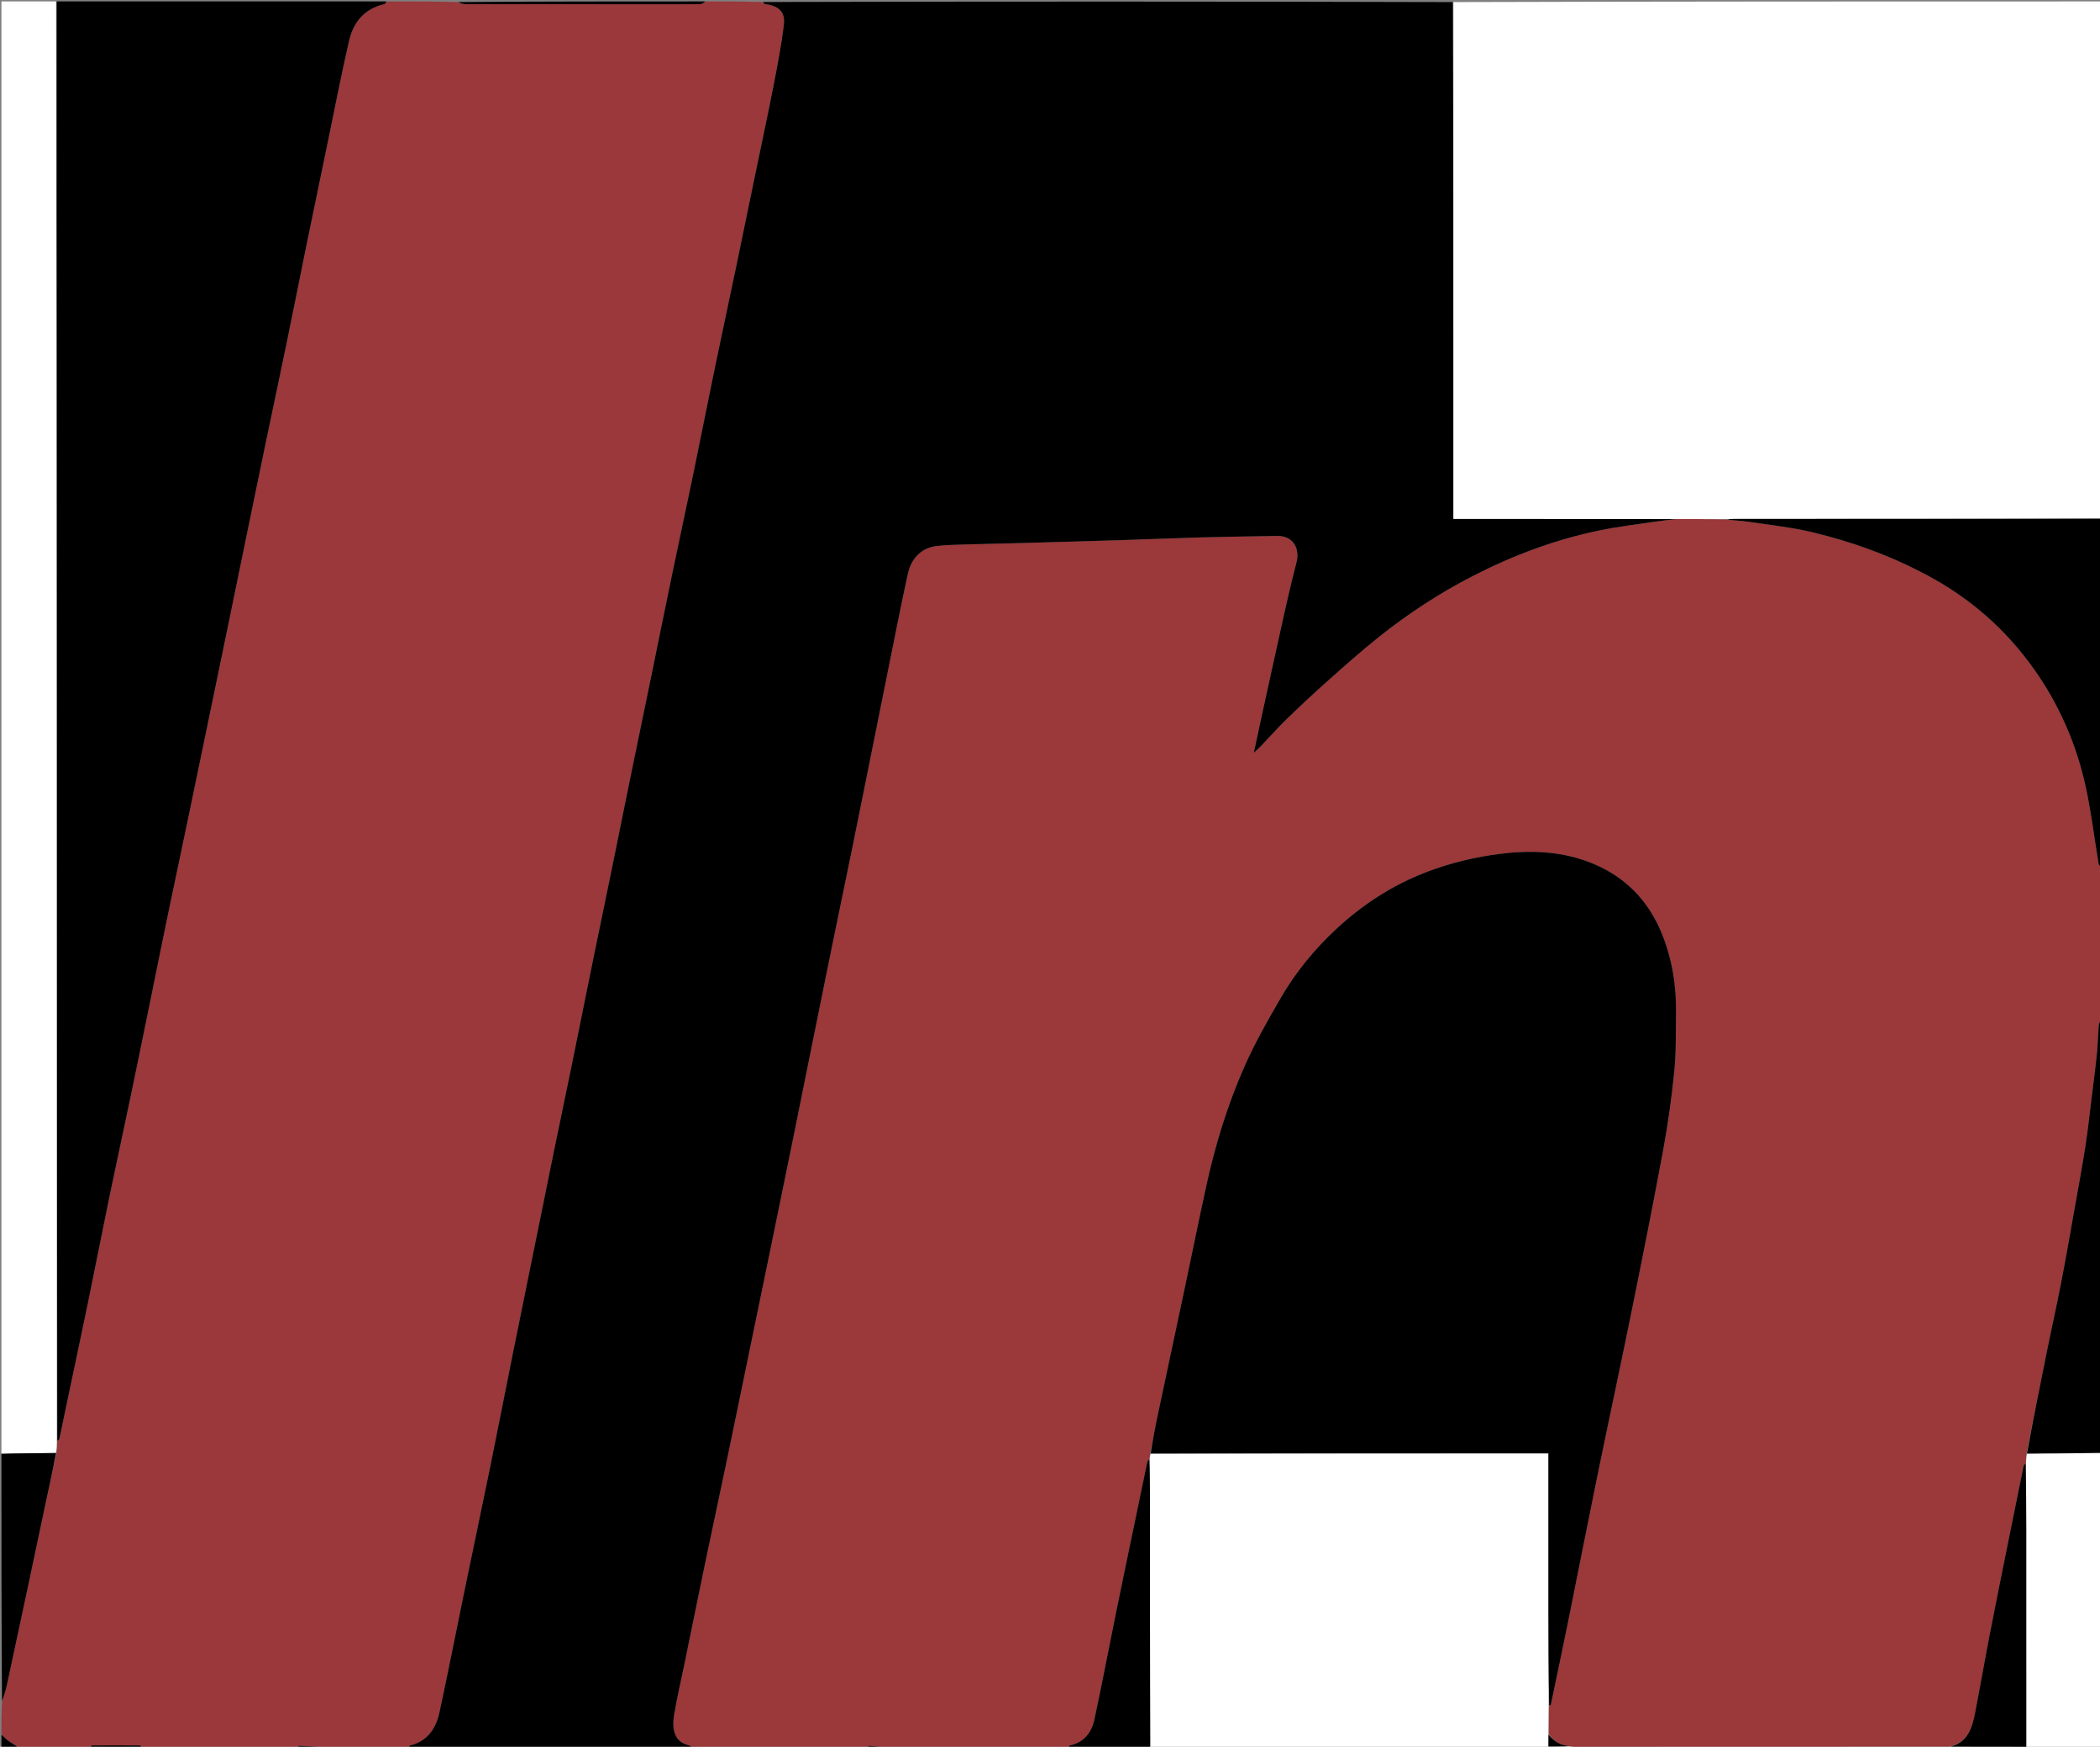 <svg version="1.1" id="Layer_1" xmlns="http://www.w3.org/2000/svg" xmlns:xlink="http://www.w3.org/1999/xlink" x="0px" y="0px"
	 width="100%" viewBox="0 0 1481 1232" enable-background="new 0 0 1481 1232" xml:space="preserve">
<rect x="0" y="0" width="1481" height="1232" fill="#808080" stroke="none"/>
<path fill="#9A383A" opacity="1" stroke="none" 
	d="
M612,1233 
	C571.312,1233 530.625,1233 489.548,1232.608 
	C487.38,1231.598 485.611,1230.953 483.823,1230.367 
	C475.522,1227.65 473.769,1219.245 475.429,1209.421 
	C477.53,1196.983 480.435,1184.68 482.974,1172.315 
	C487.755,1149.021 492.459,1125.711 497.311,1102.433 
	C502.462,1077.713 507.801,1053.033 512.961,1028.315 
	C518.555,1001.508 524.036,974.678 529.569,947.858 
	C534.373,924.57 539.195,901.286 543.981,877.994 
	C549.195,852.615 554.401,827.235 559.566,801.846 
	C564.078,779.668 568.523,757.477 573.008,735.294 
	C577.461,713.272 581.892,691.245 586.395,669.233 
	C591.227,645.617 596.169,622.025 600.991,598.408 
	C605.257,577.52 609.43,556.614 613.635,535.715 
	C618.099,513.527 622.529,491.332 627.018,469.149 
	C631.344,447.771 635.525,426.36 640.165,405.049 
	C642.711,393.352 650.171,386.31 660.663,385.112 
	C667.226,384.363 673.869,384.227 680.483,384.025 
	C694.088,383.61 707.699,383.372 721.306,382.994 
	C744.19,382.357 767.074,381.71 789.956,380.987 
	C809.009,380.385 828.055,379.557 847.11,379.035 
	C864.88,378.549 882.657,378.356 900.43,377.992 
	C912.996,377.735 916.528,388.047 914.446,396.194 
	C911.847,406.363 909.33,416.558 907.04,426.801 
	C901.279,452.563 895.654,478.357 889.998,504.143 
	C888.136,512.633 886.345,521.139 884.235,530.97 
	C886.49,528.859 887.734,527.801 888.856,526.626 
	C895.044,520.143 900.994,513.416 907.42,507.18 
	C916.815,498.063 926.388,489.115 936.17,480.415 
	C948.009,469.886 959.846,459.315 972.221,449.435 
	C993.093,432.768 1015.418,418.178 1039.209,406.001 
	C1067.426,391.56 1096.957,380.516 1128.046,374.1 
	C1140.727,371.483 1153.633,369.941 1166.453,368.019 
	C1171.602,367.248 1176.795,366.77 1182.434,366.089 
	C1194.614,366.065 1206.329,366.11 1218.314,366.47 
	C1223.518,367.187 1228.494,367.302 1233.375,368.042 
	C1248.453,370.328 1263.724,371.903 1278.501,375.485 
	C1308.285,382.705 1336.924,393.231 1363.794,408.308 
	C1393.887,425.194 1418.484,448.093 1437.63,476.559 
	C1453.634,500.353 1464.737,526.63 1470.865,554.65 
	C1474.817,572.719 1476.998,591.175 1480.073,609.441 
	C1480.23,610.375 1481.336,611.151 1482,612 
	C1482,647.354 1482,682.708 1481.58,718.579 
	C1480.773,720.734 1480.162,722.356 1480.04,724.014 
	C1479.578,730.275 1479.506,736.572 1478.86,742.811 
	C1477.743,753.592 1476.328,764.342 1474.996,775.099 
	C1473.623,786.184 1472.461,797.303 1470.733,808.334 
	C1468.399,823.226 1465.654,838.054 1463.01,852.897 
	C1459.935,870.161 1456.939,887.442 1453.609,904.658 
	C1450.624,920.096 1447.171,935.444 1444.034,950.854 
	C1439.004,975.566 1434.066,1000.298 1429.05,1025.458 
	C1428.956,1027.944 1428.9,1029.992 1428.516,1032.209 
	C1427.821,1032.912 1427.239,1033.403 1427.12,1033.988 
	C1423.382,1052.275 1419.67,1070.567 1415.994,1088.866 
	C1411.737,1110.057 1407.419,1131.237 1403.313,1152.458 
	C1399.736,1170.952 1396.513,1189.514 1392.947,1208.01 
	C1390.87,1218.779 1387.683,1228.917 1374.578,1231.912 
	C1286.056,1231.986 1197.999,1231.994 1109.943,1231.994 
	C1108.947,1231.994 1107.952,1231.897 1106.732,1231.543 
	C1100.226,1231.128 1095.74,1227.873 1092.088,1222.575 
	C1092.066,1215.729 1092.112,1209.348 1092.545,1202.931 
	C1093.198,1202.721 1093.655,1202.588 1093.701,1202.369 
	C1097.802,1182.787 1101.957,1163.217 1105.925,1143.608 
	C1112.723,1110.008 1119.283,1076.359 1126.164,1042.776 
	C1134.294,1003.099 1142.826,963.504 1150.873,923.81 
	C1158.499,886.194 1166.033,848.554 1172.992,810.811 
	C1176.383,792.417 1178.947,773.821 1180.803,755.209 
	C1182.133,741.866 1181.75,728.346 1181.98,714.902 
	C1182.313,695.423 1179.304,676.478 1171.945,658.387 
	C1163.46,637.531 1149.244,621.555 1129.023,611.668 
	C1106.685,600.748 1082.693,599.147 1058.431,602.182 
	C1040.669,604.403 1023.285,608.501 1006.432,614.917 
	C982.358,624.083 961.2,637.772 942.444,655.176 
	C927,669.508 913.692,685.789 903.136,704.02 
	C893.985,719.825 884.882,735.794 877.53,752.472 
	C865.593,779.555 856.942,807.868 850.631,836.82 
	C845.568,860.05 840.857,883.356 835.932,906.616 
	C829.478,937.097 822.943,967.56 816.497,998.042 
	C814.599,1007.015 812.886,1016.027 811.05,1025.422 
	C810.956,1026.896 810.9,1027.969 810.512,1029.213 
	C809.796,1030.085 809.214,1030.744 809.056,1031.492 
	C806.125,1045.421 803.244,1059.361 800.354,1073.3 
	C795.9,1094.777 791.383,1116.242 787.009,1137.735 
	C781.917,1162.758 777.167,1187.854 771.815,1212.821 
	C769.839,1222.039 764.441,1228.916 754.51,1231.111 
	C753.898,1231.247 753.499,1232.348 753,1233 
	C710.646,1233 668.292,1233 625.522,1232.572 
	C620.918,1231.872 616.731,1231.582 612.539,1231.4 
	C612.383,1231.393 612.181,1232.443 612,1233 
z"/>
<path fill="#9A383B" opacity="1" stroke="none" 
	d="
M210,1233 
	C173.646,1233 137.292,1233 100.521,1232.57 
	C99.603,1231.782 99.103,1231.116 98.6,1231.112 
	C87.404,1231.037 76.208,1231 65.014,1231.103 
	C64.337,1231.109 63.671,1232.339 63,1233 
	C46.646,1233 30.292,1233 13.569,1232.633 
	C10.616,1230.72 7.908,1229.345 5.49,1227.574 
	C3.789,1226.328 2.483,1224.544 1,1223 
	C1,1215.646 1,1208.292 1.398,1200.431 
	C2.865,1195.926 4.102,1191.964 4.977,1187.923 
	C10.037,1164.535 15.031,1141.134 20.009,1117.728 
	C23.726,1100.254 27.341,1082.757 31.082,1065.288 
	C33.962,1051.838 36.967,1038.414 39.953,1024.534 
	C40.045,1021.712 40.1,1019.335 40.484,1016.79 
	C41.201,1015.923 41.786,1015.265 41.946,1014.516 
	C43.828,1005.7 45.628,996.868 47.483,988.046 
	C52.306,965.097 57.228,942.169 61.957,919.201 
	C67.151,893.98 72.084,868.706 77.297,843.49 
	C82.077,820.367 87.132,797.301 91.964,774.188 
	C96.594,752.038 101.105,729.862 105.642,707.692 
	C109.786,687.447 113.837,667.183 118.032,646.948 
	C122.593,624.953 127.297,602.987 131.893,580.999 
	C136.288,559.968 140.629,538.925 144.987,517.886 
	C150.509,491.23 156.035,464.574 161.537,437.914 
	C165.713,417.677 169.846,397.431 174.011,377.192 
	C178.475,355.506 182.922,333.817 187.436,312.142 
	C192.251,289.025 197.207,265.937 201.971,242.81 
	C206.902,218.876 211.633,194.902 216.531,170.962 
	C221.296,147.665 226.153,124.387 230.985,101.104 
	C235.982,77.023 240.642,52.864 246.146,28.899 
	C249.171,15.731 256.954,6.121 270.981,2.933 
	C271.76,2.756 272.332,1.666 273,1 
	C289.354,1 305.708,1 322.479,1.43 
	C324.733,2.24 326.569,2.949 328.406,2.952 
	C374.282,3.013 420.159,3 466.035,3 
	C475.343,3 484.653,3.081 493.958,2.911 
	C495.316,2.886 496.653,1.667 498,1 
	C511.021,1 524.042,1 537.459,1.401 
	C538.516,2.194 539.143,2.848 539.843,2.939 
	C549.251,4.157 553.887,8.364 552.795,17.467 
	C551.041,32.098 548.212,46.618 545.389,61.098 
	C541.468,81.213 537.126,101.246 532.976,121.316 
	C528.195,144.439 523.466,167.572 518.639,190.685 
	C513.813,213.795 508.816,236.869 504.037,259.988 
	C498.825,285.199 493.849,310.458 488.636,335.669 
	C483.856,358.788 478.832,381.856 474.033,404.972 
	C468.767,430.336 463.654,455.733 458.442,481.109 
	C453.989,502.791 449.457,524.458 445.02,546.144 
	C440.451,568.472 435.984,590.821 431.419,613.15 
	C426.985,634.837 422.445,656.502 418.019,678.19 
	C413.135,702.129 408.368,726.091 403.474,750.027 
	C399.04,771.713 394.472,793.372 390.022,815.055 
	C385.771,835.774 381.596,856.509 377.387,877.237 
	C372.264,902.466 367.104,927.688 362.028,952.926 
	C356.563,980.096 351.271,1007.302 345.732,1034.456 
	C339.604,1064.495 333.243,1094.487 327.052,1124.513 
	C321.324,1152.294 315.915,1180.142 309.898,1207.86 
	C307.427,1219.242 301.393,1228.228 289.021,1231.182 
	C288.562,1231.291 288.335,1232.372 288,1233 
	C269.646,1233 251.292,1233 232.521,1232.57 
	C224.923,1231.866 217.743,1231.58 210.56,1231.389 
	C210.388,1231.384 210.187,1232.439 210,1233 
z"/>
<path fill="#000000" opacity="1" stroke="none" 
	d="
M288.469,1233 
	C288.335,1232.372 288.562,1231.291 289.021,1231.182 
	C301.393,1228.228 307.427,1219.242 309.898,1207.86 
	C315.915,1180.142 321.324,1152.294 327.052,1124.513 
	C333.243,1094.487 339.604,1064.495 345.732,1034.456 
	C351.271,1007.302 356.563,980.096 362.028,952.926 
	C367.104,927.688 372.264,902.466 377.387,877.237 
	C381.596,856.509 385.771,835.774 390.022,815.055 
	C394.472,793.372 399.04,771.713 403.474,750.027 
	C408.368,726.091 413.135,702.129 418.019,678.19 
	C422.445,656.502 426.985,634.837 431.419,613.15 
	C435.984,590.821 440.451,568.472 445.02,546.144 
	C449.457,524.458 453.989,502.791 458.442,481.109 
	C463.654,455.733 468.767,430.336 474.033,404.972 
	C478.832,381.856 483.856,358.788 488.636,335.669 
	C493.849,310.458 498.825,285.199 504.037,259.988 
	C508.816,236.869 513.813,213.795 518.639,190.685 
	C523.466,167.572 528.195,144.439 532.976,121.316 
	C537.126,101.246 541.468,81.213 545.389,61.098 
	C548.212,46.618 551.041,32.098 552.795,17.467 
	C553.887,8.364 549.251,4.157 539.843,2.939 
	C539.143,2.848 538.516,2.194 537.928,1.401 
	C700.021,1 862.042,1 1024.531,1.469 
	C1025,123.246 1025,244.554 1025,366 
	C1052.619,366 1079.584,365.979 1106.548,366.006 
	C1131.688,366.031 1156.829,366.105 1181.969,366.158 
	C1176.795,366.77 1171.602,367.248 1166.453,368.019 
	C1153.633,369.941 1140.727,371.483 1128.046,374.1 
	C1096.957,380.516 1067.426,391.56 1039.209,406.001 
	C1015.418,418.178 993.093,432.768 972.221,449.435 
	C959.846,459.315 948.009,469.886 936.17,480.415 
	C926.388,489.115 916.815,498.063 907.42,507.18 
	C900.994,513.416 895.044,520.143 888.856,526.626 
	C887.734,527.801 886.49,528.859 884.235,530.97 
	C886.345,521.139 888.136,512.633 889.998,504.143 
	C895.654,478.357 901.279,452.563 907.04,426.801 
	C909.33,416.558 911.847,406.363 914.446,396.194 
	C916.528,388.047 912.996,377.735 900.43,377.992 
	C882.657,378.356 864.88,378.549 847.11,379.035 
	C828.055,379.557 809.009,380.385 789.956,380.987 
	C767.074,381.71 744.19,382.357 721.306,382.994 
	C707.699,383.372 694.088,383.61 680.483,384.025 
	C673.869,384.227 667.226,384.363 660.663,385.112 
	C650.171,386.31 642.711,393.352 640.165,405.049 
	C635.525,426.36 631.344,447.771 627.018,469.149 
	C622.529,491.332 618.099,513.527 613.635,535.715 
	C609.43,556.614 605.257,577.52 600.991,598.408 
	C596.169,622.025 591.227,645.617 586.395,669.233 
	C581.892,691.245 577.461,713.272 573.008,735.294 
	C568.523,757.477 564.078,779.668 559.566,801.846 
	C554.401,827.235 549.195,852.615 543.981,877.994 
	C539.195,901.286 534.373,924.57 529.569,947.858 
	C524.036,974.678 518.555,1001.508 512.961,1028.315 
	C507.801,1053.033 502.462,1077.713 497.311,1102.433 
	C492.459,1125.711 487.755,1149.021 482.974,1172.315 
	C480.435,1184.68 477.53,1196.983 475.429,1209.421 
	C473.769,1219.245 475.522,1227.65 483.823,1230.367 
	C485.611,1230.953 487.38,1231.598 489.079,1232.608 
	C422.312,1233 355.625,1233 288.469,1233 
z"/>
<path fill="#FFFFFF" opacity="1" stroke="none" 
	d="
M1182.434,366.089 
	C1156.829,366.105 1131.688,366.031 1106.548,366.006 
	C1079.584,365.979 1052.619,366 1025,366 
	C1025,244.554 1025,123.246 1025,1.469 
	C1177.252,1 1329.505,1 1482,1 
	C1482,122.354 1482,243.708 1481.531,365.531 
	C1395.216,366 1309.369,365.999 1223.523,366.006 
	C1221.696,366.007 1219.87,366.103 1218.044,366.155 
	C1206.329,366.11 1194.614,366.065 1182.434,366.089 
z"/>
<path fill="#000000" opacity="1" stroke="none" 
	d="
M272.531,1 
	C272.332,1.666 271.76,2.756 270.981,2.933 
	C256.954,6.121 249.171,15.731 246.146,28.899 
	C240.642,52.864 235.982,77.023 230.985,101.104 
	C226.153,124.387 221.296,147.665 216.531,170.962 
	C211.633,194.902 206.902,218.876 201.971,242.81 
	C197.207,265.937 192.251,289.025 187.436,312.142 
	C182.922,333.817 178.475,355.506 174.011,377.192 
	C169.846,397.431 165.713,417.677 161.537,437.914 
	C156.035,464.574 150.509,491.23 144.987,517.886 
	C140.629,538.925 136.288,559.968 131.893,580.999 
	C127.297,602.987 122.593,624.953 118.032,646.948 
	C113.837,667.183 109.786,687.447 105.642,707.692 
	C101.105,729.862 96.594,752.038 91.964,774.188 
	C87.132,797.301 82.077,820.367 77.297,843.49 
	C72.084,868.706 67.151,893.98 61.957,919.201 
	C57.228,942.169 52.306,965.097 47.483,988.046 
	C45.628,996.868 43.828,1005.7 41.946,1014.516 
	C41.786,1015.265 41.201,1015.923 40.412,1016.336 
	C40.007,677.699 40.004,339.349 40,1 
	C117.354,1 194.708,1 272.531,1 
z"/>
<path fill="#FFFFFF" opacity="1" stroke="none" 
	d="
M1428.845,1032.041 
	C1428.9,1029.992 1428.956,1027.944 1429.51,1025.449 
	C1447.339,1025.001 1464.669,1025.001 1482,1025 
	C1482,1094.299 1482,1163.598 1482,1233 
	C1258.645,1233 1035.289,1233 811.467,1232.531 
	C811,1173.697 811.007,1115.331 810.993,1056.965 
	C810.991,1047.657 810.896,1038.349 810.845,1029.041 
	C810.9,1027.969 810.956,1026.896 811.51,1025.413 
	C905.263,1025.002 998.518,1025.002 1092,1025.002 
	C1092,1027.207 1092,1028.851 1092,1030.494 
	C1092,1065.824 1091.981,1101.154 1092.007,1136.484 
	C1092.022,1158.645 1092.105,1180.806 1092.157,1202.967 
	C1092.112,1209.348 1092.066,1215.729 1092.016,1223.029 
	C1092.011,1226.51 1092.011,1229.072 1092.011,1231.845 
	C1097.245,1231.845 1102.101,1231.845 1106.956,1231.845 
	C1107.952,1231.897 1108.947,1231.994 1109.943,1231.994 
	C1197.999,1231.994 1286.056,1231.986 1375.041,1231.984 
	C1393.568,1231.989 1411.167,1231.989 1429,1231.989 
	C1429,1229.642 1429,1227.832 1429,1226.021 
	C1429,1177.19 1429.012,1128.359 1428.993,1079.528 
	C1428.986,1063.699 1428.896,1047.87 1428.845,1032.041 
z"/>
<path fill="#FFFFFF" opacity="1" stroke="none" 
	d="
M39.539,1 
	C40.004,339.349 40.007,677.699 40.083,1016.503 
	C40.1,1019.335 40.045,1021.712 39.493,1024.544 
	C26.331,1024.999 13.665,1024.999 1,1025 
	C1,683.802 1,342.605 1.004,1.407 
	C1.004,1.271 1.062,1.136 1.093,1 
	C13.754,1 26.416,1 39.539,1 
z"/>
<path fill="#000000" opacity="1" stroke="none" 
	d="
M1218.314,366.47 
	C1219.87,366.103 1221.696,366.007 1223.523,366.006 
	C1309.369,365.999 1395.216,366 1481.531,366 
	C1482,447.688 1482,529.375 1482,611.531 
	C1481.336,611.151 1480.23,610.375 1480.073,609.441 
	C1476.998,591.175 1474.817,572.719 1470.865,554.65 
	C1464.737,526.63 1453.634,500.353 1437.63,476.559 
	C1418.484,448.093 1393.887,425.194 1363.794,408.308 
	C1336.924,393.231 1308.285,382.705 1278.501,375.485 
	C1263.724,371.903 1248.453,370.328 1233.375,368.042 
	C1228.494,367.302 1223.518,367.187 1218.314,366.47 
z"/>
<path fill="#000000" opacity="1" stroke="none" 
	d="
M1482,1024.531 
	C1464.669,1025.001 1447.339,1025.001 1429.548,1025.011 
	C1434.066,1000.298 1439.004,975.566 1444.034,950.854 
	C1447.171,935.444 1450.624,920.096 1453.609,904.658 
	C1456.939,887.442 1459.935,870.161 1463.01,852.897 
	C1465.654,838.054 1468.399,823.226 1470.733,808.334 
	C1472.461,797.303 1473.623,786.184 1474.996,775.099 
	C1476.328,764.342 1477.743,753.592 1478.86,742.811 
	C1479.506,736.572 1479.578,730.275 1480.04,724.014 
	C1480.162,722.356 1480.773,720.734 1481.58,719.047 
	C1482,820.688 1482,922.375 1482,1024.531 
z"/>
<path fill="#000000" opacity="1" stroke="none" 
	d="
M810.512,1029.213 
	C810.896,1038.349 810.991,1047.657 810.993,1056.965 
	C811.007,1115.331 811,1173.697 811,1232.531 
	C791.979,1233 772.958,1233 753.469,1233 
	C753.499,1232.348 753.898,1231.247 754.51,1231.111 
	C764.441,1228.916 769.839,1222.039 771.815,1212.821 
	C777.167,1187.854 781.917,1162.758 787.009,1137.735 
	C791.383,1116.242 795.9,1094.777 800.354,1073.3 
	C803.244,1059.361 806.125,1045.421 809.056,1031.492 
	C809.214,1030.744 809.796,1030.085 810.512,1029.213 
z"/>
<path fill="#000000" opacity="1" stroke="none" 
	d="
M1,1025.469 
	C13.665,1024.999 26.331,1024.999 39.456,1024.988 
	C36.967,1038.414 33.962,1051.838 31.082,1065.288 
	C27.341,1082.757 23.726,1100.254 20.009,1117.728 
	C15.031,1141.134 10.037,1164.535 4.977,1187.923 
	C4.102,1191.964 2.865,1195.926 1.398,1199.962 
	C1,1141.979 1,1083.958 1,1025.469 
z"/>
<path fill="#000000" opacity="1" stroke="none" 
	d="
M497.531,1 
	C496.653,1.667 495.316,2.886 493.958,2.911 
	C484.653,3.081 475.343,3 466.035,3 
	C420.159,3 374.282,3.013 328.406,2.952 
	C326.569,2.949 324.733,2.24 322.948,1.43 
	C381.021,1 439.042,1 497.531,1 
z"/>
<path fill="#000000" opacity="1" stroke="none" 
	d="
M63.469,1233 
	C63.671,1232.339 64.337,1231.109 65.014,1231.103 
	C76.208,1231 87.404,1231.037 98.6,1231.112 
	C99.103,1231.116 99.603,1231.782 100.052,1232.57 
	C87.979,1233 75.958,1233 63.469,1233 
z"/>
<path fill="#000000" opacity="1" stroke="none" 
	d="
M1,1223.487 
	C2.483,1224.544 3.789,1226.328 5.49,1227.574 
	C7.908,1229.345 10.616,1230.72 13.1,1232.633 
	C9.088,1233 5.176,1233 1,1233 
	C1,1229.994 1,1226.984 1,1223.487 
z"/>
<path fill="#000000" opacity="1" stroke="none" 
	d="
M210.469,1233 
	C210.187,1232.439 210.388,1231.384 210.56,1231.389 
	C217.743,1231.58 224.923,1231.866 232.052,1232.57 
	C224.979,1233 217.958,1233 210.469,1233 
z"/>
<path fill="#000000" opacity="1" stroke="none" 
	d="
M612.463,1233 
	C612.181,1232.443 612.383,1231.393 612.539,1231.4 
	C616.731,1231.582 620.918,1231.872 625.053,1232.572 
	C620.975,1233 616.951,1233 612.463,1233 
z"/>
<path fill="#000000" opacity="1" stroke="none" 
	d="
M1092.545,1202.931 
	C1092.105,1180.806 1092.022,1158.645 1092.007,1136.484 
	C1091.981,1101.154 1092,1065.824 1092,1030.494 
	C1092,1028.851 1092,1027.207 1092,1025.002 
	C998.518,1025.002 905.263,1025.002 811.548,1025.011 
	C812.886,1016.027 814.599,1007.015 816.497,998.042 
	C822.943,967.56 829.478,937.097 835.932,906.616 
	C840.857,883.356 845.568,860.05 850.631,836.82 
	C856.942,807.868 865.593,779.555 877.53,752.472 
	C884.882,735.794 893.985,719.825 903.136,704.02 
	C913.692,685.789 927,669.508 942.444,655.176 
	C961.2,637.772 982.358,624.083 1006.432,614.917 
	C1023.285,608.501 1040.669,604.403 1058.431,602.182 
	C1082.693,599.147 1106.685,600.748 1129.023,611.668 
	C1149.244,621.555 1163.46,637.531 1171.945,658.387 
	C1179.304,676.478 1182.313,695.423 1181.98,714.902 
	C1181.75,728.346 1182.133,741.866 1180.803,755.209 
	C1178.947,773.821 1176.383,792.417 1172.992,810.811 
	C1166.033,848.554 1158.499,886.194 1150.873,923.81 
	C1142.826,963.504 1134.294,1003.099 1126.164,1042.776 
	C1119.283,1076.359 1112.723,1110.008 1105.925,1143.608 
	C1101.957,1163.217 1097.802,1182.787 1093.701,1202.369 
	C1093.655,1202.588 1093.198,1202.721 1092.545,1202.931 
z"/>
<path fill="#000000" opacity="1" stroke="none" 
	d="
M1428.516,1032.209 
	C1428.896,1047.87 1428.986,1063.699 1428.993,1079.528 
	C1429.012,1128.359 1429,1177.19 1429,1226.021 
	C1429,1227.832 1429,1229.642 1429,1231.989 
	C1411.167,1231.989 1393.568,1231.989 1375.506,1231.917 
	C1387.683,1228.917 1390.87,1218.779 1392.947,1208.01 
	C1396.513,1189.514 1399.736,1170.952 1403.313,1152.458 
	C1407.419,1131.237 1411.737,1110.057 1415.994,1088.866 
	C1419.67,1070.567 1423.382,1052.275 1427.12,1033.988 
	C1427.239,1033.403 1427.821,1032.912 1428.516,1032.209 
z"/>
<path fill="#000000" opacity="1" stroke="none" 
	d="
M1106.732,1231.543 
	C1102.101,1231.845 1097.245,1231.845 1092.011,1231.845 
	C1092.011,1229.072 1092.011,1226.51 1092.083,1223.494 
	C1095.74,1227.873 1100.226,1231.128 1106.732,1231.543 
z"/>
</svg>